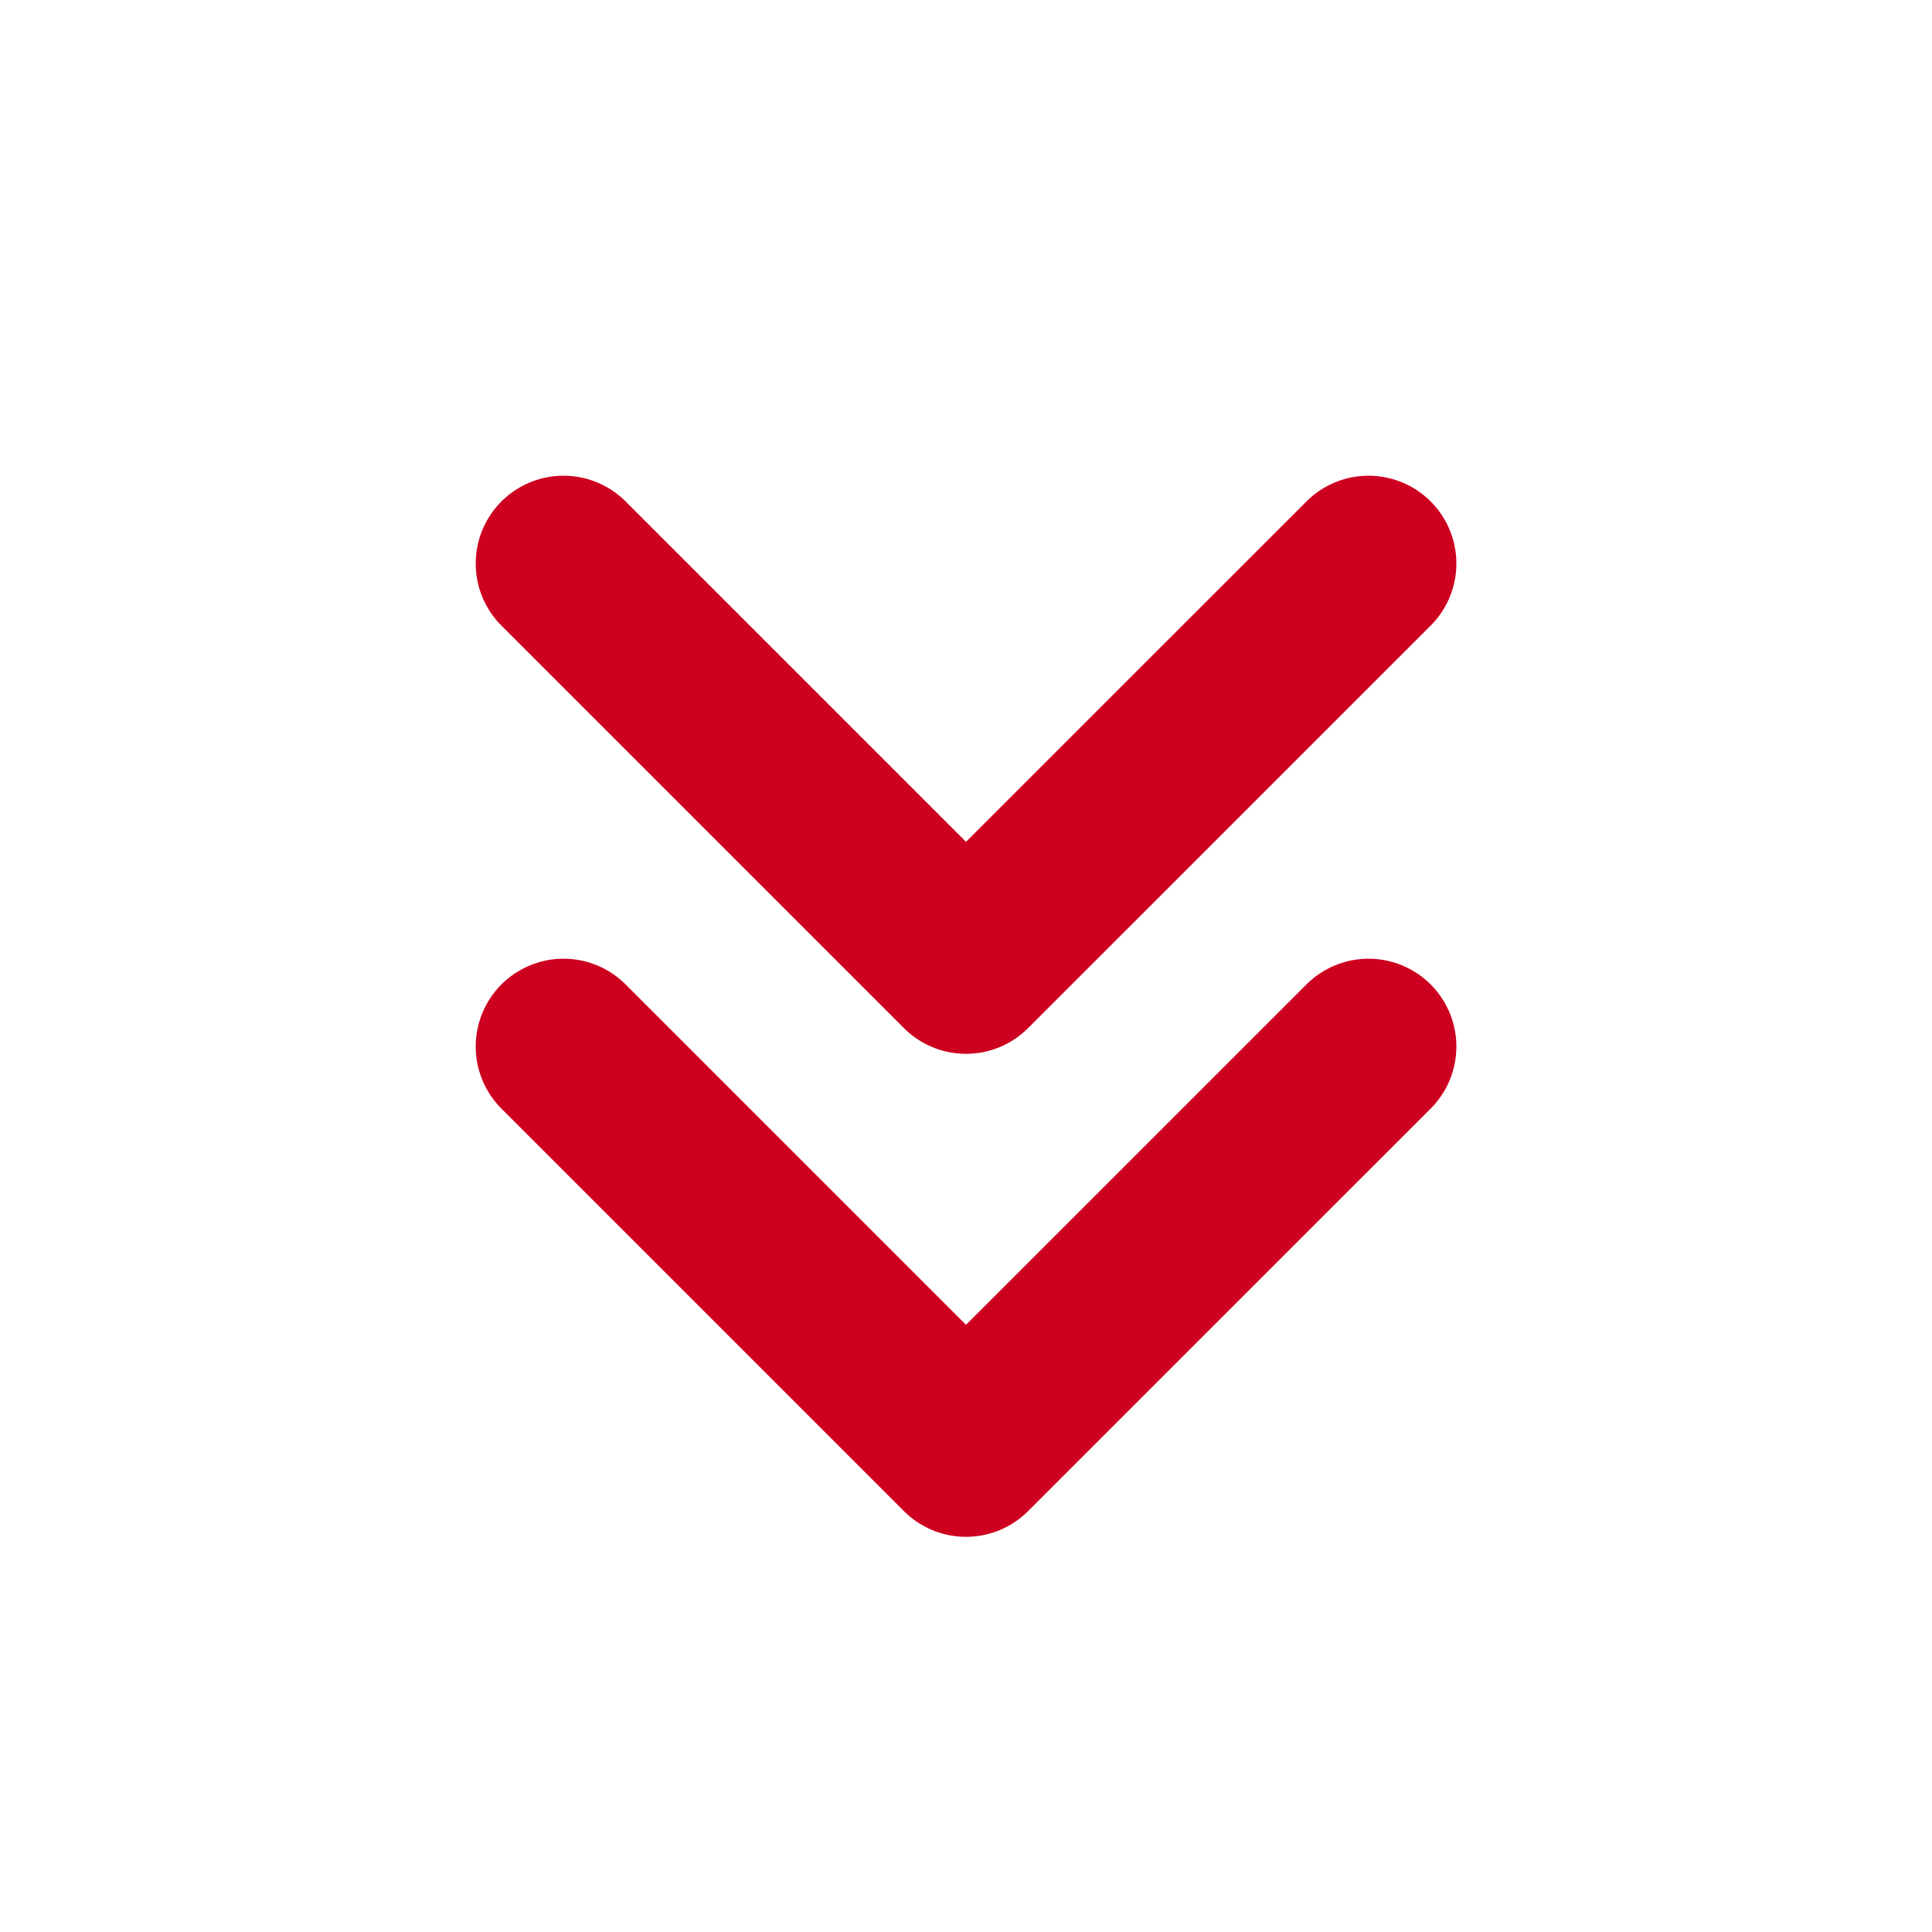 <svg width="22" height="22" viewBox="0 0 22 22" fill="none" xmlns="http://www.w3.org/2000/svg">
<path d="M6.417 6.417L11 11L15.584 6.417" stroke="#CE0020" stroke-width="2" stroke-linecap="round" stroke-linejoin="round"/>
<path d="M6.417 11.917L11 16.5L15.584 11.917" stroke="#CE0020" stroke-width="2" stroke-linecap="round" stroke-linejoin="round"/>
</svg>
